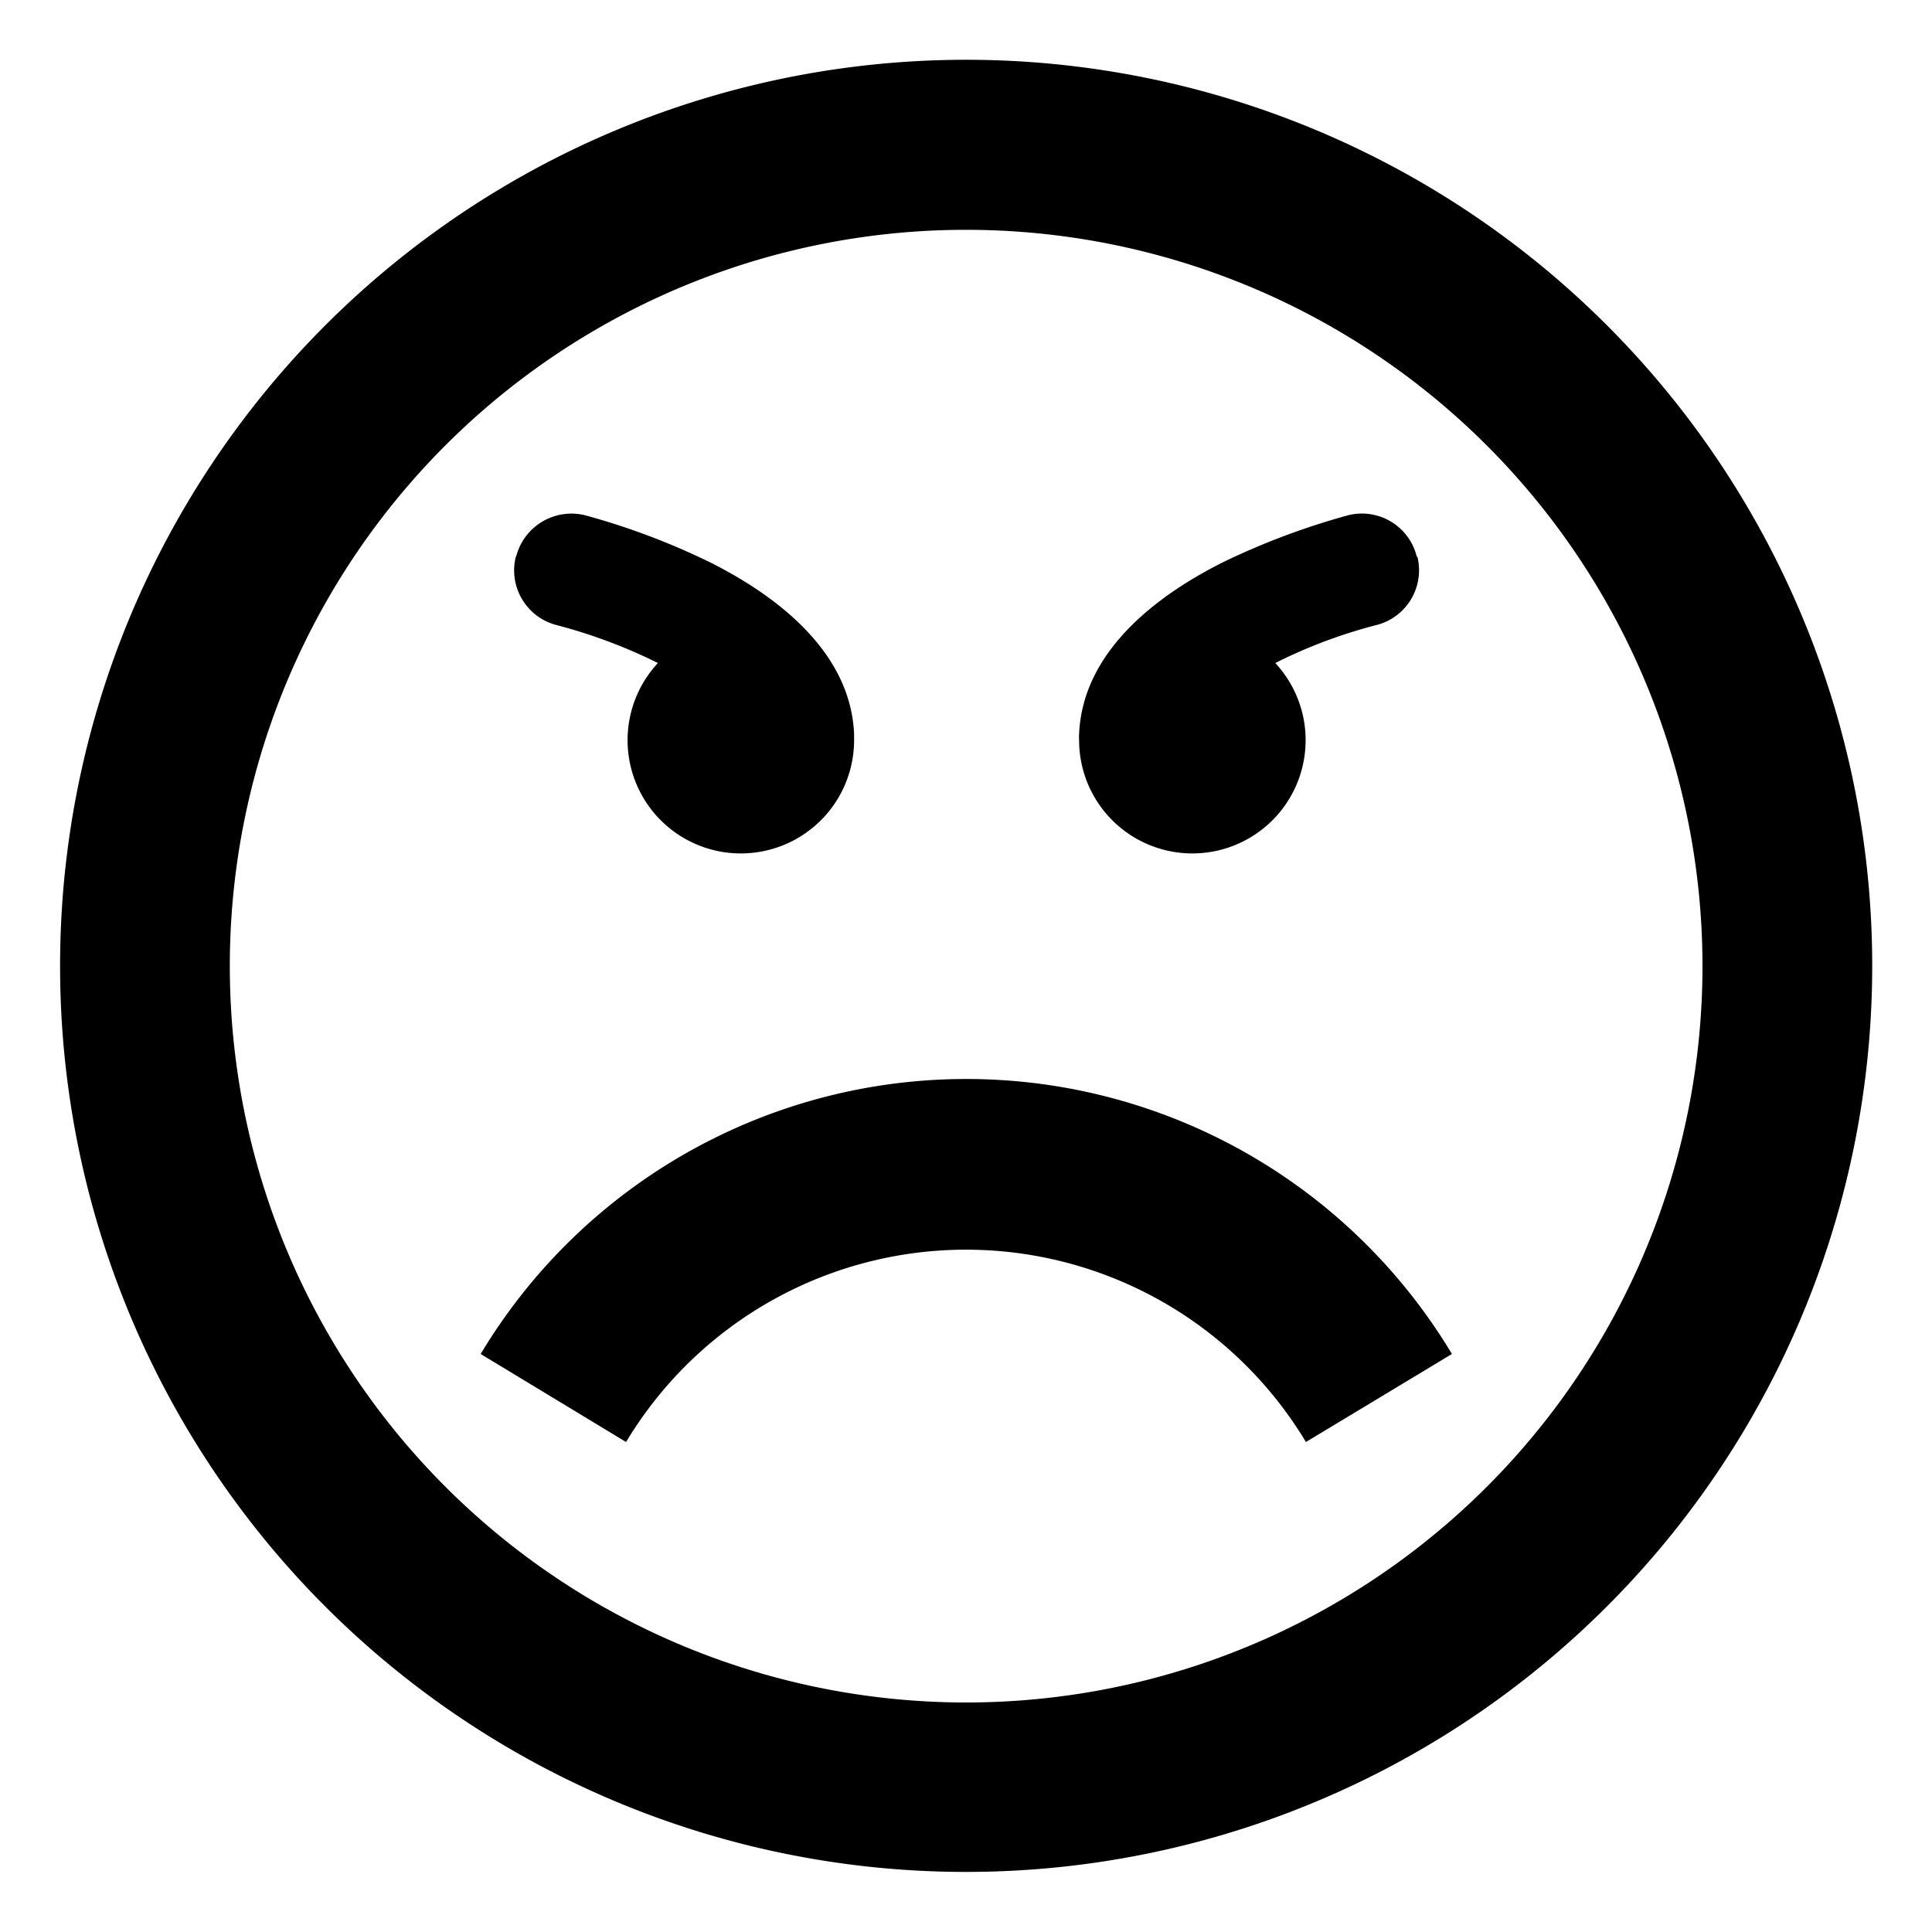 <svg id="Icon_Pack_1B-" data-name="Icon Pack 1B-" xmlns="http://www.w3.org/2000/svg" viewBox="0 0 64.31 64.31"><path d="M32.16,62.31A30.16,30.16,0,1,0,2,32.16,30.15,30.15,0,0,0,32.16,62.31Zm0-54.66A24.51,24.51,0,1,1,7.65,32.16,24.5,24.5,0,0,1,32.16,7.65ZM43.47,48a13.2,13.2,0,0,0-22.63,0L16,45.07a18.85,18.85,0,0,1,32.33,0Zm3.71-29.47a1.88,1.88,0,0,1-1.38,2.28,16.85,16.85,0,0,0-3.35,1.26,3.77,3.77,0,1,1-6.53,2.57,1.48,1.48,0,0,1,0-.21c.12-2.79,2.66-4.65,4.8-5.72a24.2,24.2,0,0,1,4.16-1.56,1.88,1.88,0,0,1,2.28,1.38Zm-30,0a1.9,1.9,0,0,1,2.29-1.38,23.61,23.61,0,0,1,4.15,1.56c2.14,1.07,4.69,2.93,4.81,5.72,0,.07,0,.14,0,.21a3.77,3.77,0,1,1-6.53-2.57,17.58,17.58,0,0,0-3.36-1.26,1.88,1.88,0,0,1-1.37-2.28Z"/></svg>